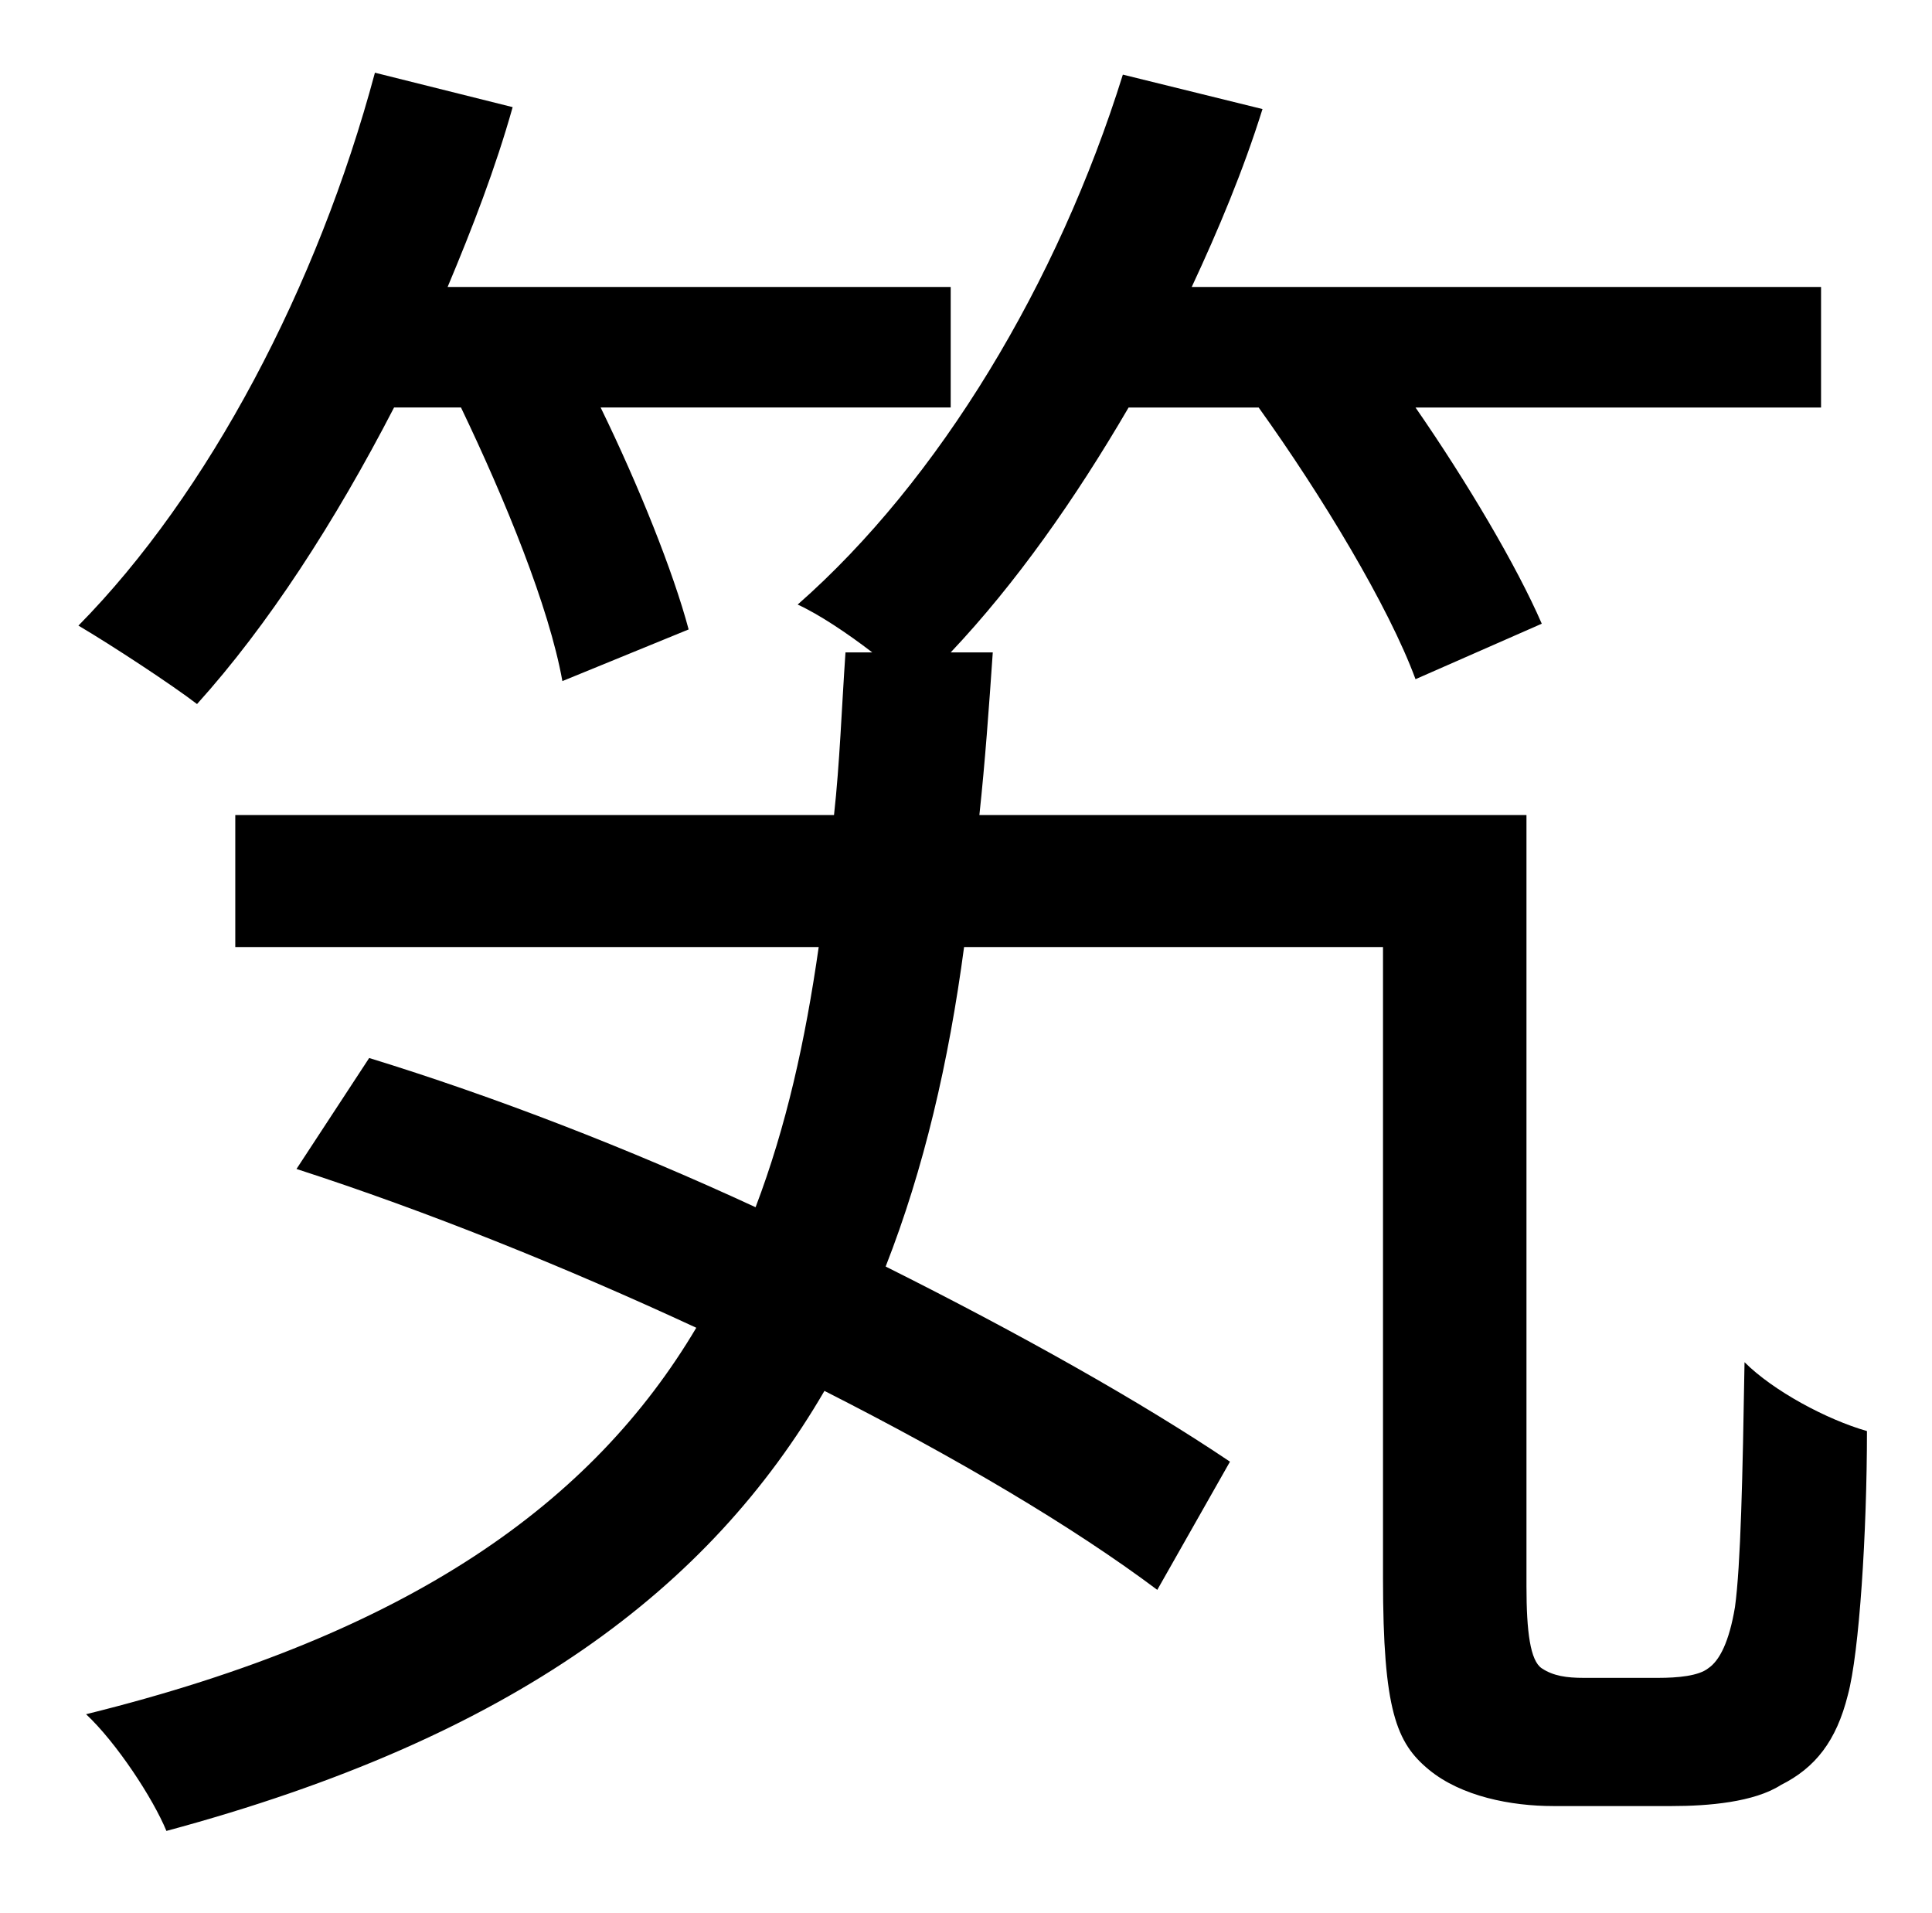<?xml version="1.0" standalone="no"?>
<!DOCTYPE svg PUBLIC "-//W3C//DTD SVG 1.1//EN" "http://www.w3.org/Graphics/SVG/1.1/DTD/svg11.dtd" >
<svg xmlns="http://www.w3.org/2000/svg" xmlns:xlink="http://www.w3.org/1999/xlink" version="1.1" viewBox="-10 0 1010 1000">
   <path fill="currentColor"
d="M231 213h-35c-31 60 -66 114 -103 155c-13 -10 -45 -31 -62 -41c68 -69 125 -177 155 -289l72 18c-9 32 -21 63 -34 94h263v63h-183c20 41 38 86 46 116l-66 27c-7 -39 -30 -95 -53 -143zM818 877h39c10 0 21 -1 26 -5c6 -4 11 -14 14 -32c3 -22 4 -68 5 -128
c15 15 43 30 64 36c0 53 -4 116 -10 138c-6 24 -17 38 -35 47c-14 9 -38 11 -57 11h-62c-22 0 -48 -5 -65 -19s-24 -31 -24 -100v-330h-219c-8 60 -21 116 -41 167c70 35 134 71 180 102l-38 67c-44 -33 -105 -69 -174 -104c-60 103 -162 181 -344 230
c-7 -17 -26 -46 -42 -61c170 -42 265 -111 319 -202c-69 -32 -141 -61 -209 -83l38 -58c65 20 135 47 202 78c16 -42 26 -87 33 -136h-305v-69h313c3 -27 4 -56 6 -85h14c-13 -10 -28 -20 -39 -25c74 -65 136 -168 170 -277l73 18c-10 32 -23 63 -37 93h329v63h-212
c27 39 53 83 66 113l-66 29c-14 -38 -49 -96 -82 -142h-68c-28 48 -59 92 -93 128h22c-2 29 -4 57 -7 85h286v403c0 24 2 39 8 43s13 5 22 5z" />
</svg>
